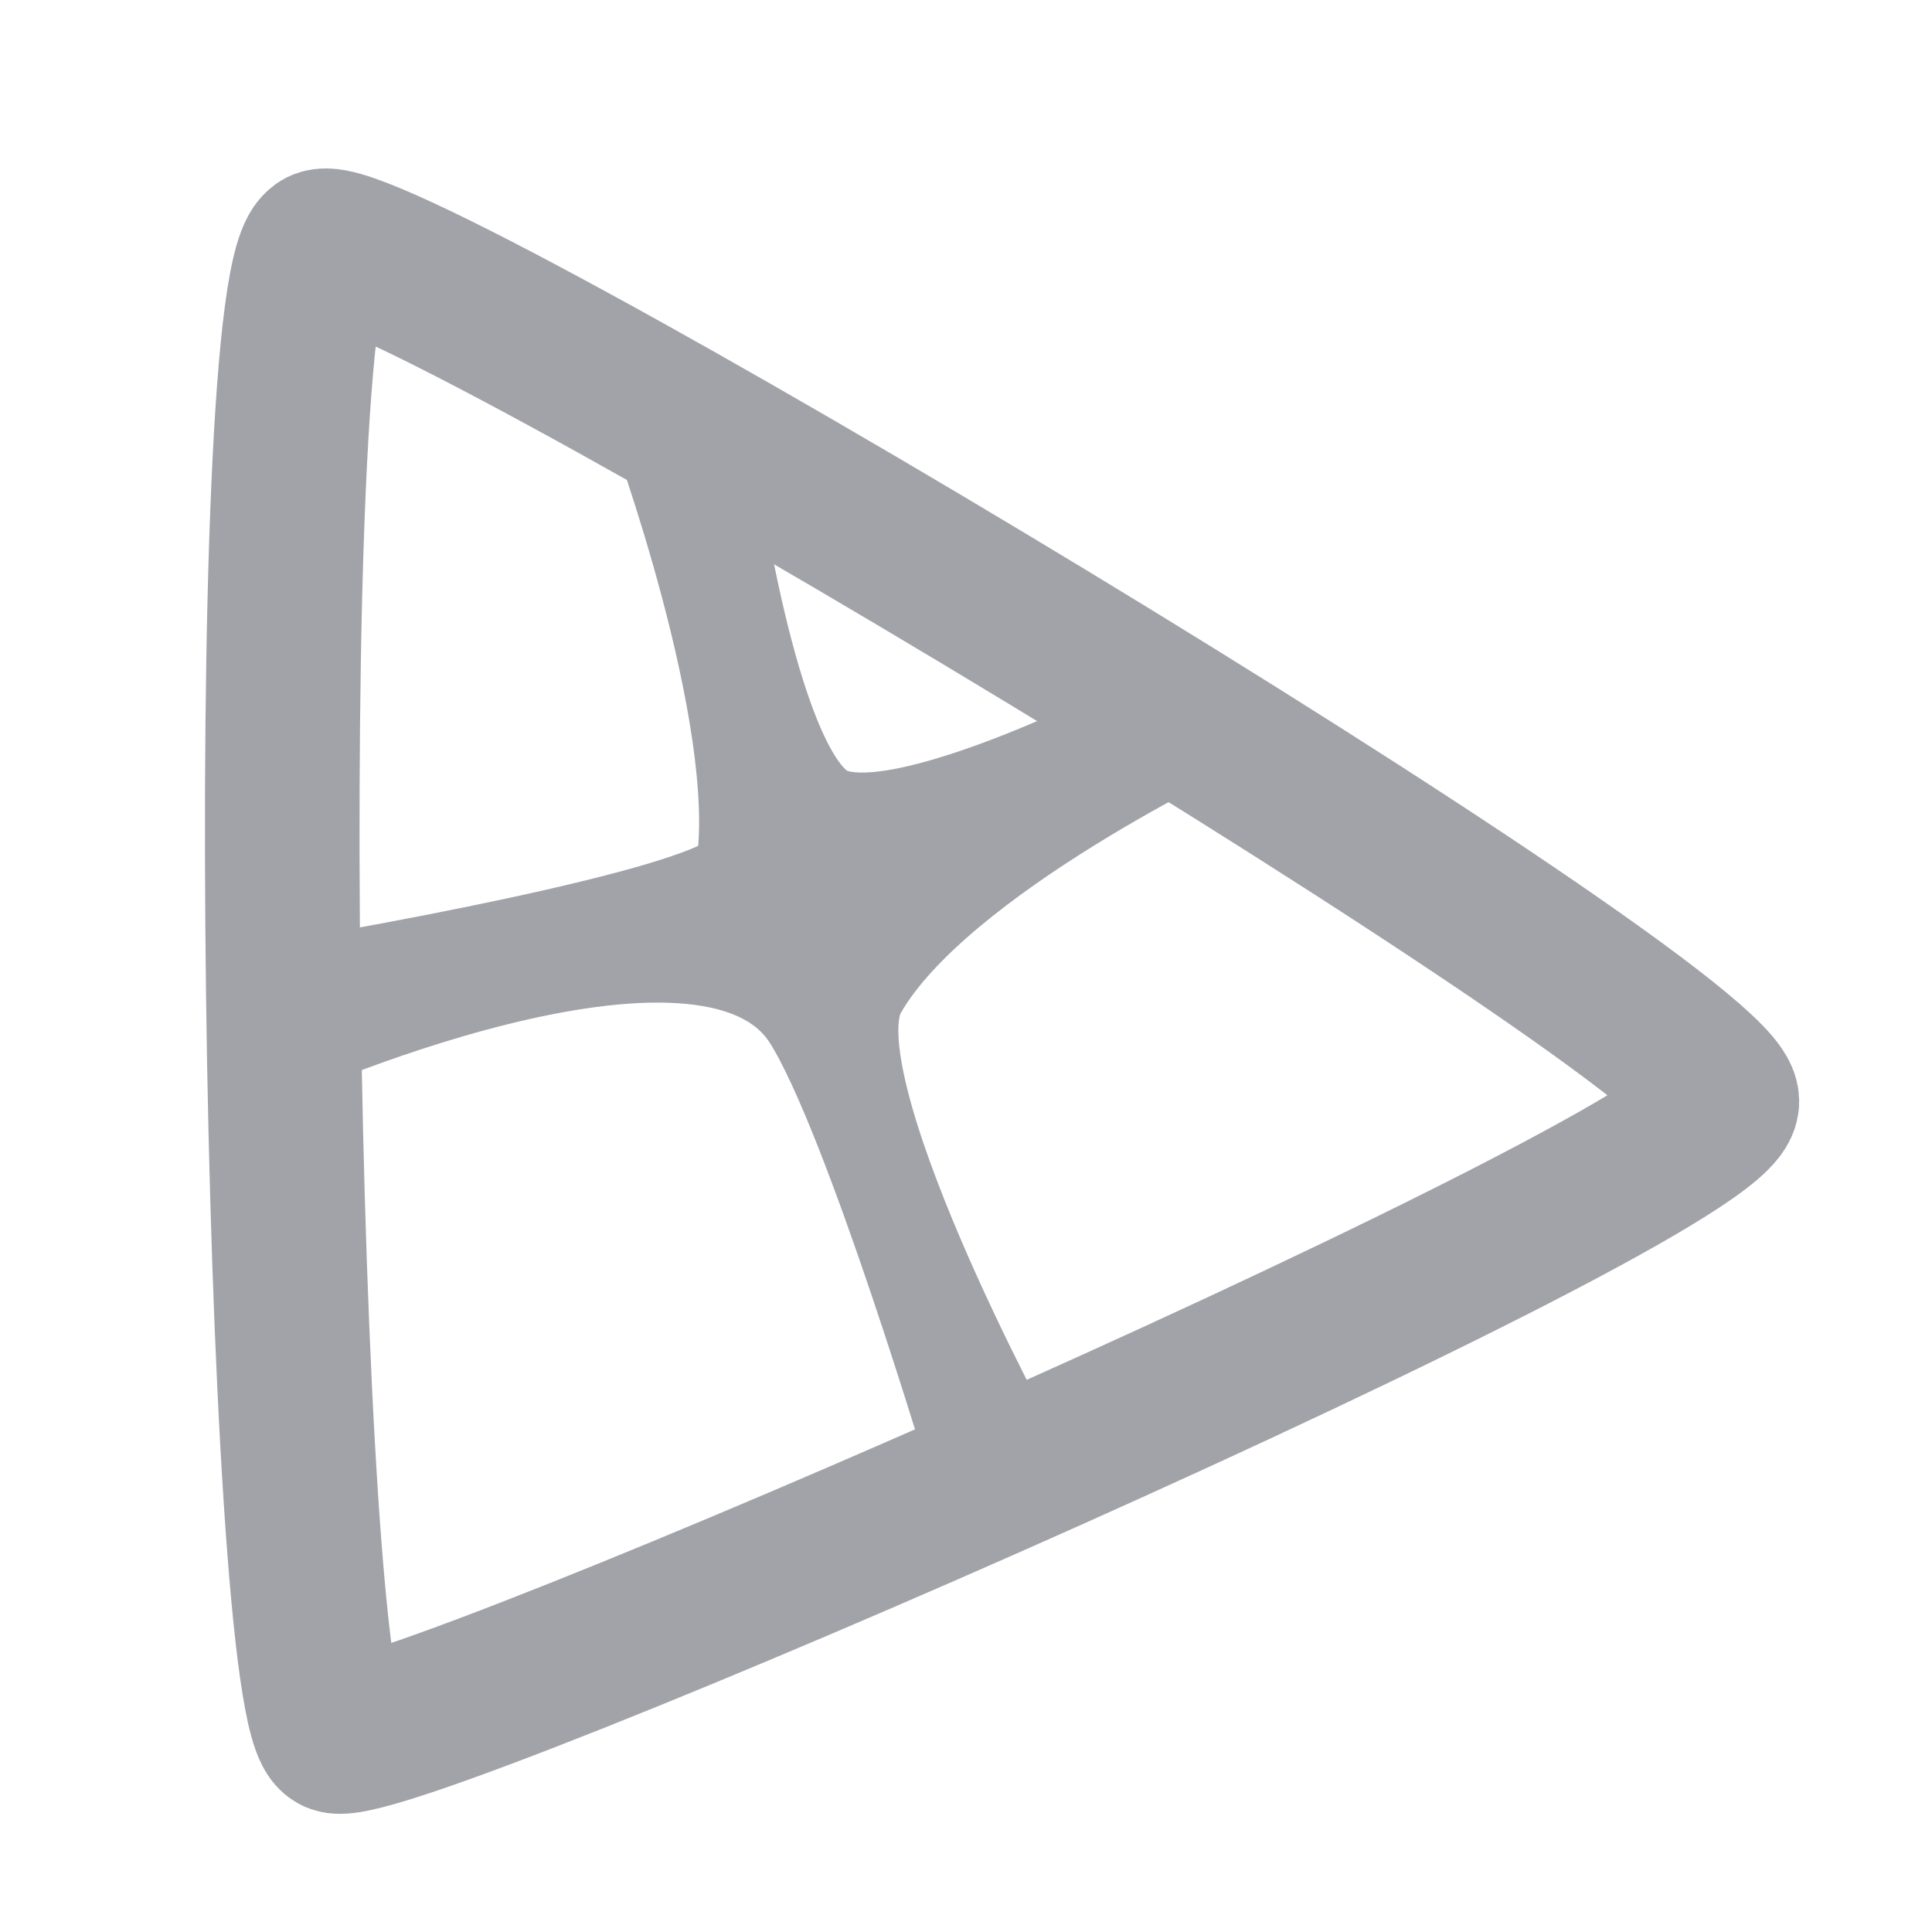 <svg width="500" height="500" xmlns="http://www.w3.org/2000/svg">
  <path style="paint-order:fill;stroke-width:40px;stroke:#a1a3a8;fill-opacity:0;fill:rgba(0,0,0,.9);transform-origin:276.809px 280.392px" d="M83.354 63.722c16.916-6.105 362.276 201.58 362.276 221.333-.001 19.197-344.206 169.449-358.651 164.238-14.6-5.268-20.629-379.437-3.625-385.571Z" fill="none"/>
  <path style="stroke:#a1a3a8;stroke-width:23px;fill-opacity:0;fill:rgba(0,0,0,.9)" d="M316.766 187.298s-73.899 34.506-93.669 69.226c-13.174 23.144 39.738 119.912 39.738 119.912l180.947-90.861-127.016-98.277Z" fill="none"/>
  <path style="stroke:#a1a3a8;stroke-width:24px;fill-opacity:0;fill:rgba(0,0,0,.9)" d="M67.439 274.622s115.387-52.766 141.913-11.174c15.911 24.947 43.293 117.264 43.293 117.264L85.19 447.64 67.439 274.622Z" fill="none"/>
  <path style="stroke:#a1a3a8;stroke-width:23px;fill-opacity:0;fill:rgba(0,0,0,.9)" d="M168.912 108.305s28.628 77.397 22.707 116.202c-1.715 11.242-115.664 30.287-116.375 30.287-.709 0 4.967-186.665 4.967-186.665l88.701 40.176Zm15.611 13.598s10.103 75.783 28.659 87.322c18.324 11.394 87.005-24.894 87.005-24.894l-115.664-62.428Z" fill="none"/>
  <path d="M224.758 202.999c5.836-.135 12.477 1.839 15.966 4.944 3.411 3.036 5.607 8.956 4.967 13.289-.673 4.538-5.927 10.139-9.581 13.289-3.098 2.67-7.058 2.52-10.289 5.253-3.968 3.36-6.675 11.789-10.998 14.526-3.572 2.261-8.369 2.559-12.064 2.472-3.341-.078-6.642-1.127-9.223-2.472-2.459-1.28-4.576-2.918-6.034-5.255-1.692-2.712-3.107-6.913-2.839-10.507.288-3.813 2.418-7.55 4.969-11.744 3.075-5.055 7.323-12.418 13.127-16.379 5.871-4.006 15.336-7.266 21.999-7.416Z" style="stroke-width:2px;stroke:#a1a3a8;paint-order:stroke;stroke-opacity:0;fill-opacity:0;fill:rgba(0,0,0,.9)" fill="none"/>
  <path d="M224.759 202.997c5.708.186 14.133 2.105 18.094 5.564 3.827 3.343 6.245 9.966 5.678 14.524-.561 4.5-4.783 9.785-8.871 12.672-4.002 2.827-11.177 1.713-15.258 4.635-4.318 3.094-5.64 11.262-9.578 13.908-3.271 2.197-7.809 2.539-11.354 2.472-3.28-.06-6.643-1.127-9.224-2.472-2.459-1.28-4.578-2.652-6.032-5.255-1.926-3.448-3.716-9.836-2.839-14.832.948-5.4 6.896-13.885 9.225-16.381 1.118-1.198 1.967-.764 2.839-1.546 1.055-.946 1.29-2.664 2.837-4.017 2.094-1.829 5.816-4.064 9.581-5.562 4.242-1.688 9.661-3.88 14.902-3.71Z" style="stroke-opacity:0;stroke-width:0;stroke:#a1a3a8;fill:#a1a3a8"/>
</svg>
